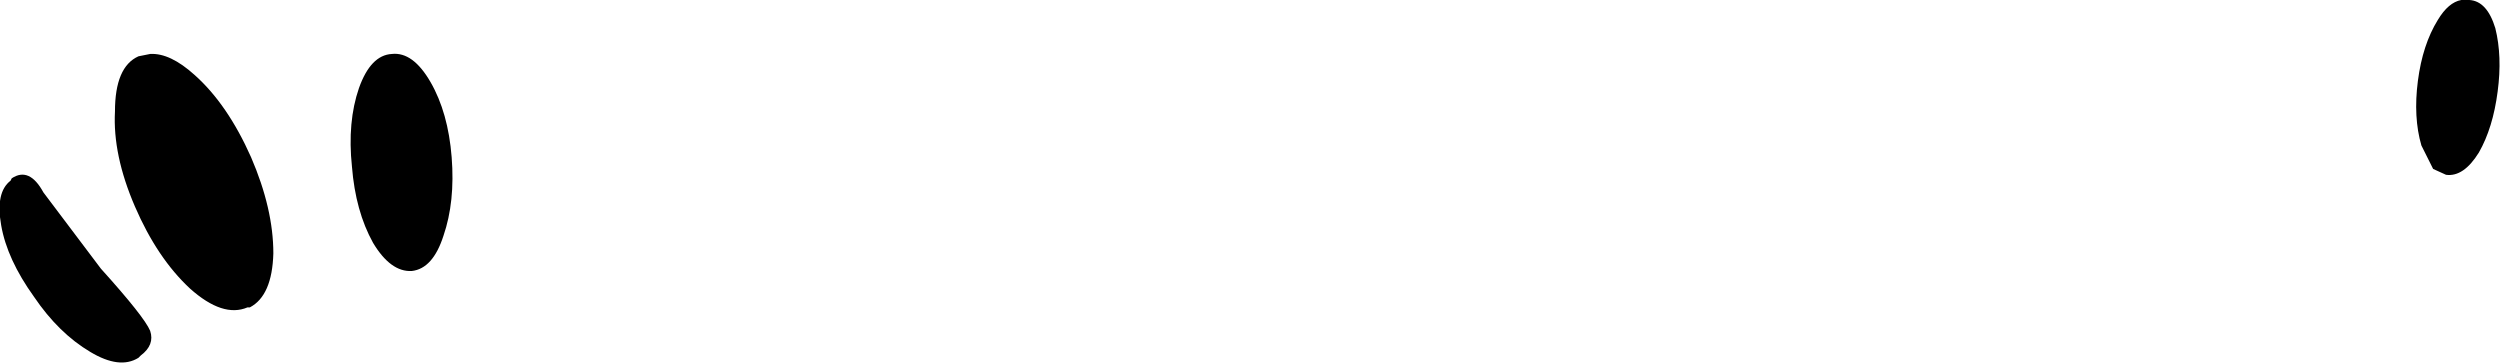 <?xml version="1.0" encoding="UTF-8" standalone="no"?>
<svg xmlns:xlink="http://www.w3.org/1999/xlink" height="15.45px" width="106.55px" xmlns="http://www.w3.org/2000/svg">
  <g transform="matrix(1.0, 0.0, 0.0, 1.0, -141.7, -249.95)">
    <path d="M157.0 253.7 Q157.5 252.3 158.4 252.25 159.3 252.15 160.05 253.45 160.8 254.75 160.95 256.65 161.1 258.55 160.6 260.0 160.15 261.4 159.25 261.5 158.35 261.55 157.6 260.3 156.85 258.95 156.7 257.05 156.5 255.15 157.0 253.7 M147.45 258.75 Q146.5 256.55 146.6 254.7 146.6 252.8 147.6 252.35 L148.1 252.25 Q148.95 252.2 150.0 253.15 151.4 254.4 152.4 256.65 153.35 258.85 153.35 260.75 153.3 262.55 152.35 263.05 L152.25 263.05 Q151.2 263.5 149.8 262.25 148.4 260.95 147.45 258.75 M143.55 258.15 L146.0 261.4 Q147.85 263.45 148.1 264.05 148.3 264.65 147.7 265.1 L147.6 265.2 Q146.8 265.7 145.55 264.95 144.2 264.15 143.15 262.6 142.0 261.0 141.75 259.55 141.5 258.15 142.15 257.65 L142.2 257.55 Q142.95 257.05 143.55 258.15 M246.6 249.95 L246.95 249.95 Q247.7 250.0 248.05 251.15 248.35 252.35 248.15 253.85 247.95 255.4 247.35 256.45 246.7 257.5 245.95 257.4 L245.4 257.15 244.9 256.15 Q244.55 254.95 244.75 253.4 244.95 251.85 245.6 250.8 246.05 250.05 246.6 249.95" fill="#000000" fill-rule="evenodd" stroke="none"/>
  </g>
</svg>
